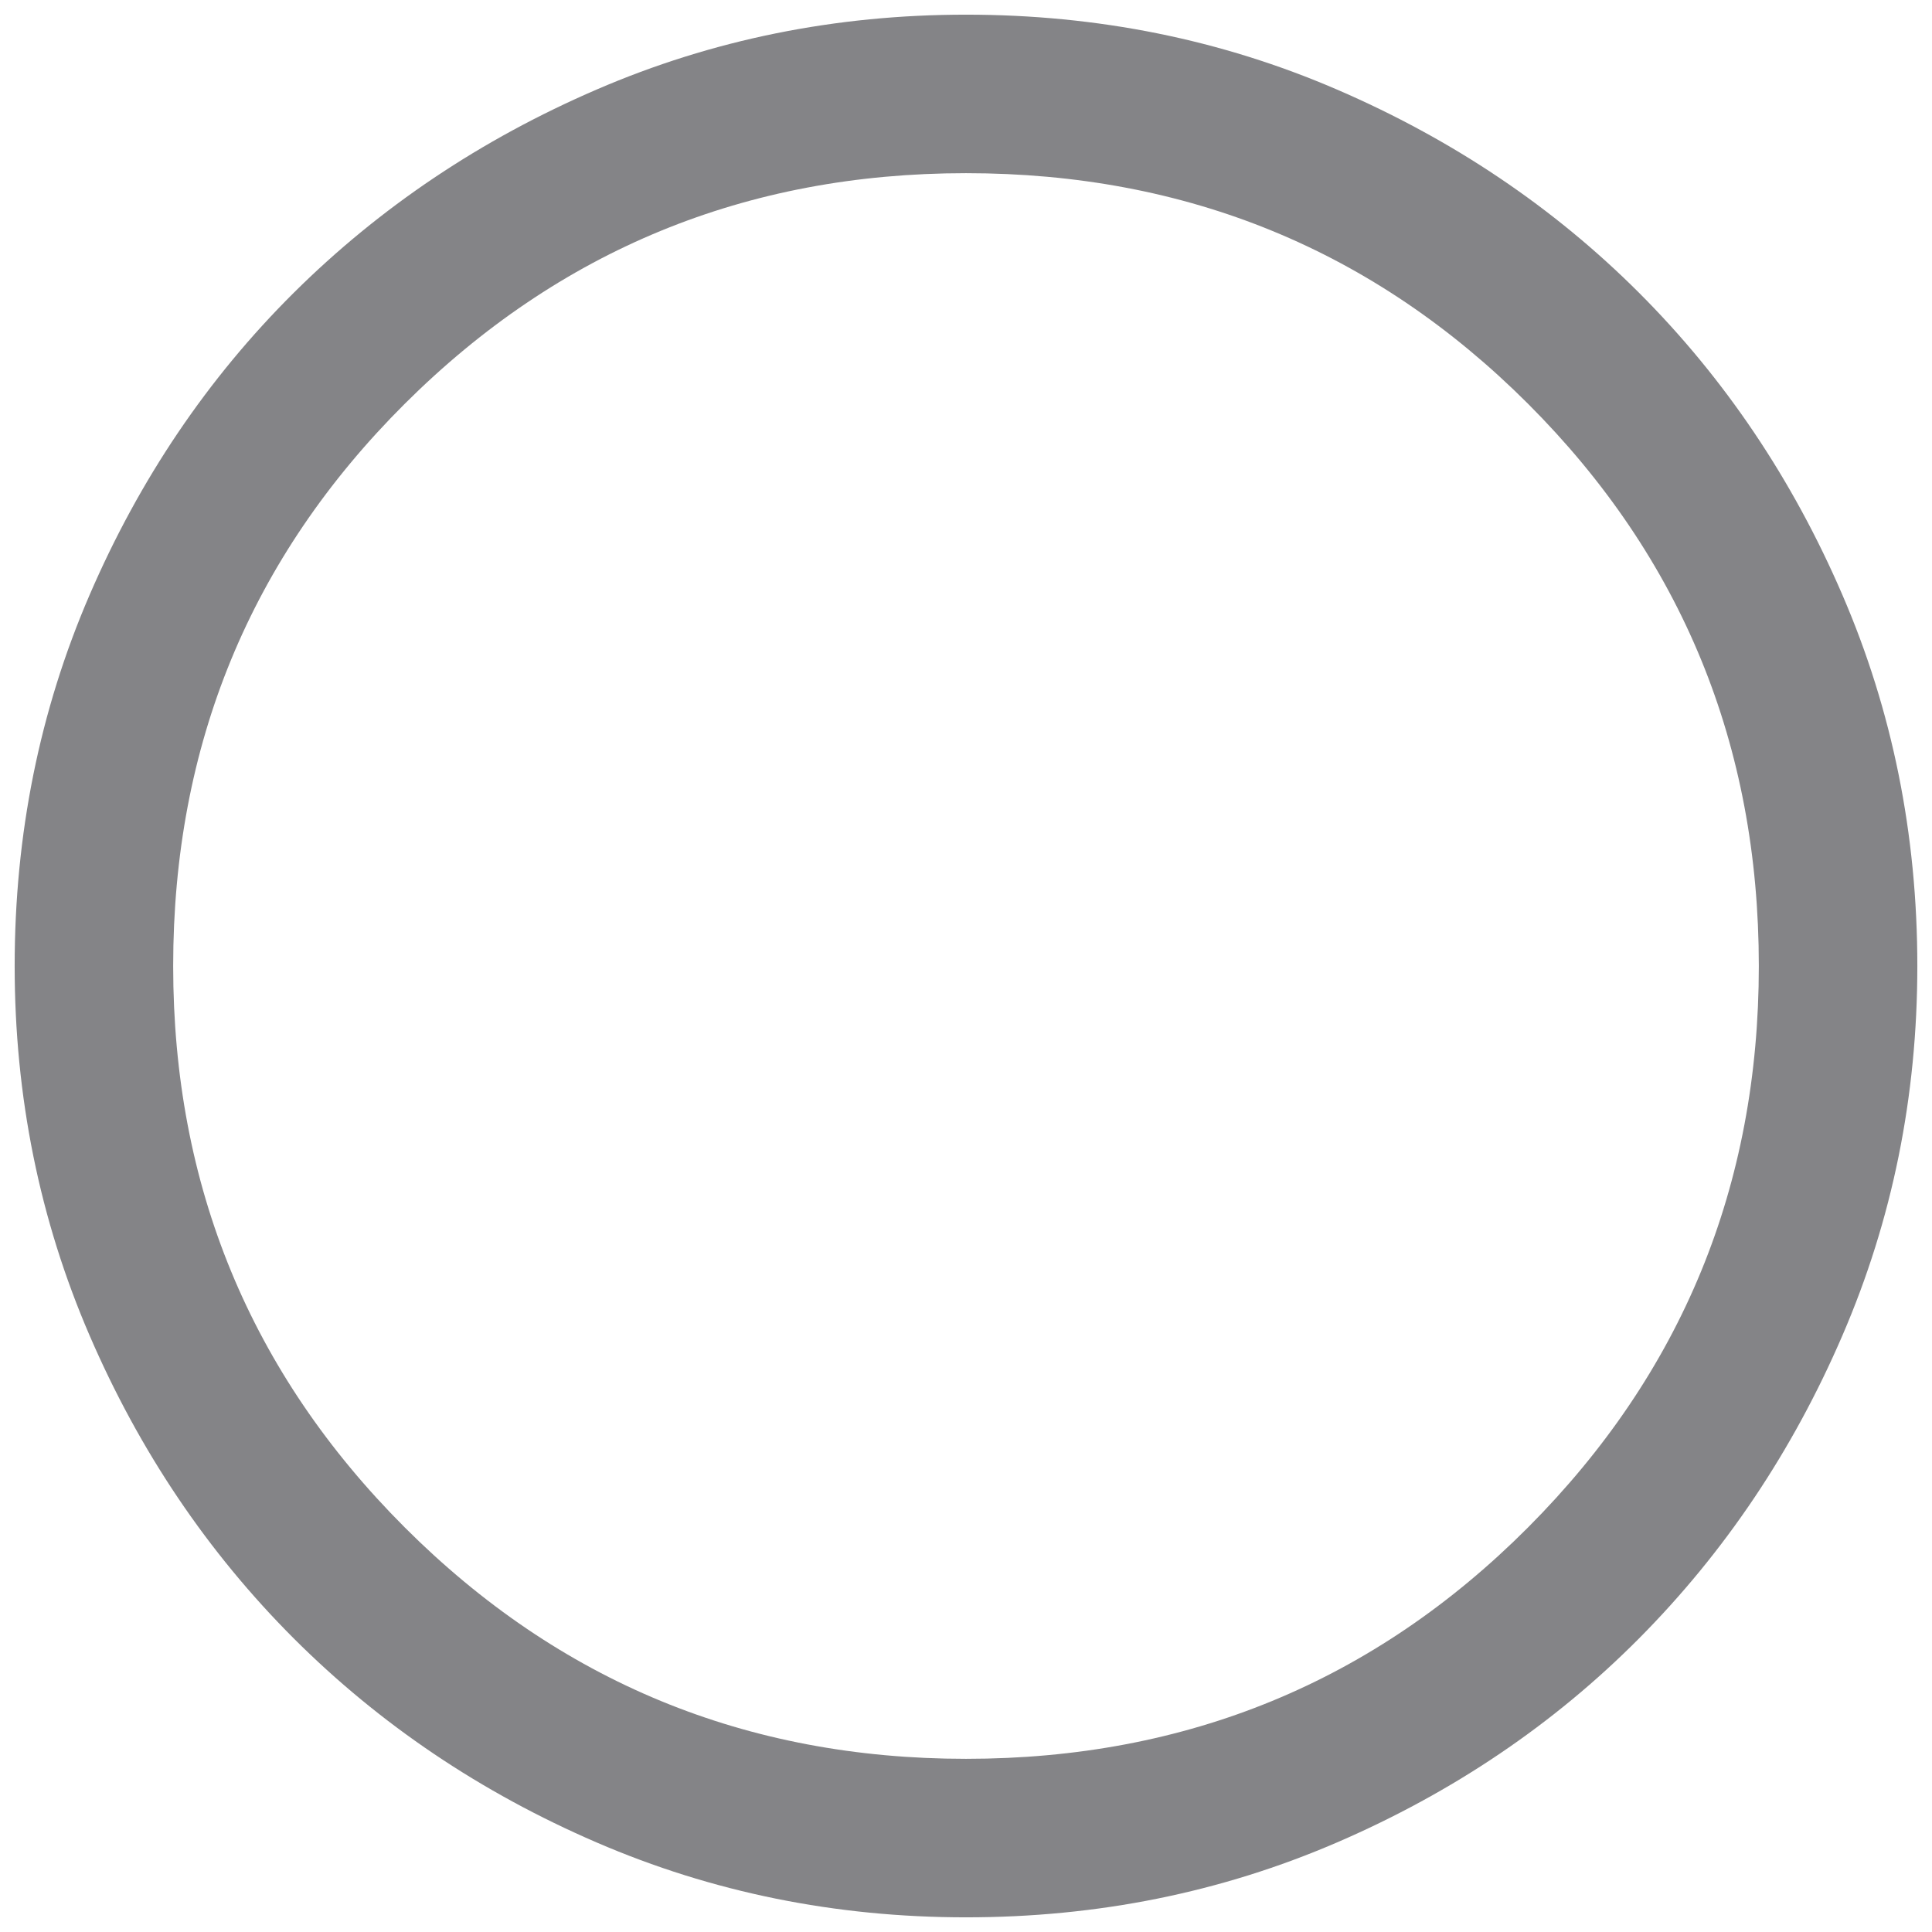 <svg width="22" height="22" viewBox="0 0 22 22" fill="none" xmlns="http://www.w3.org/2000/svg">
<path d="M11 21.833C9.514 21.833 8.111 21.549 6.793 20.98C5.475 20.411 4.326 19.637 3.344 18.656C2.363 17.674 1.589 16.525 1.02 15.207C0.451 13.889 0.167 12.486 0.167 11C0.167 9.501 0.451 8.093 1.02 6.775C1.589 5.457 2.363 4.31 3.344 3.335C4.326 2.36 5.475 1.589 6.793 1.02C8.111 0.451 9.514 0.167 11 0.167C12.499 0.167 13.907 0.451 15.225 1.02C16.543 1.589 17.69 2.36 18.665 3.335C19.64 4.31 20.412 5.457 20.98 6.775C21.549 8.093 21.833 9.501 21.833 11C21.833 12.486 21.549 13.889 20.98 15.207C20.412 16.525 19.64 17.674 18.665 18.656C17.69 19.637 16.543 20.411 15.225 20.98C13.907 21.549 12.499 21.833 11 21.833ZM11 20.028C13.516 20.028 15.649 19.149 17.401 17.392C19.152 15.634 20.028 13.504 20.028 11C20.028 8.484 19.152 6.351 17.401 4.599C15.649 2.848 13.516 1.972 11 1.972C8.496 1.972 6.366 2.848 4.608 4.599C2.851 6.351 1.972 8.484 1.972 11C1.972 13.504 2.851 15.634 4.608 17.392C6.366 19.149 8.496 20.028 11 20.028Z" fill="#848487"/>
</svg>
